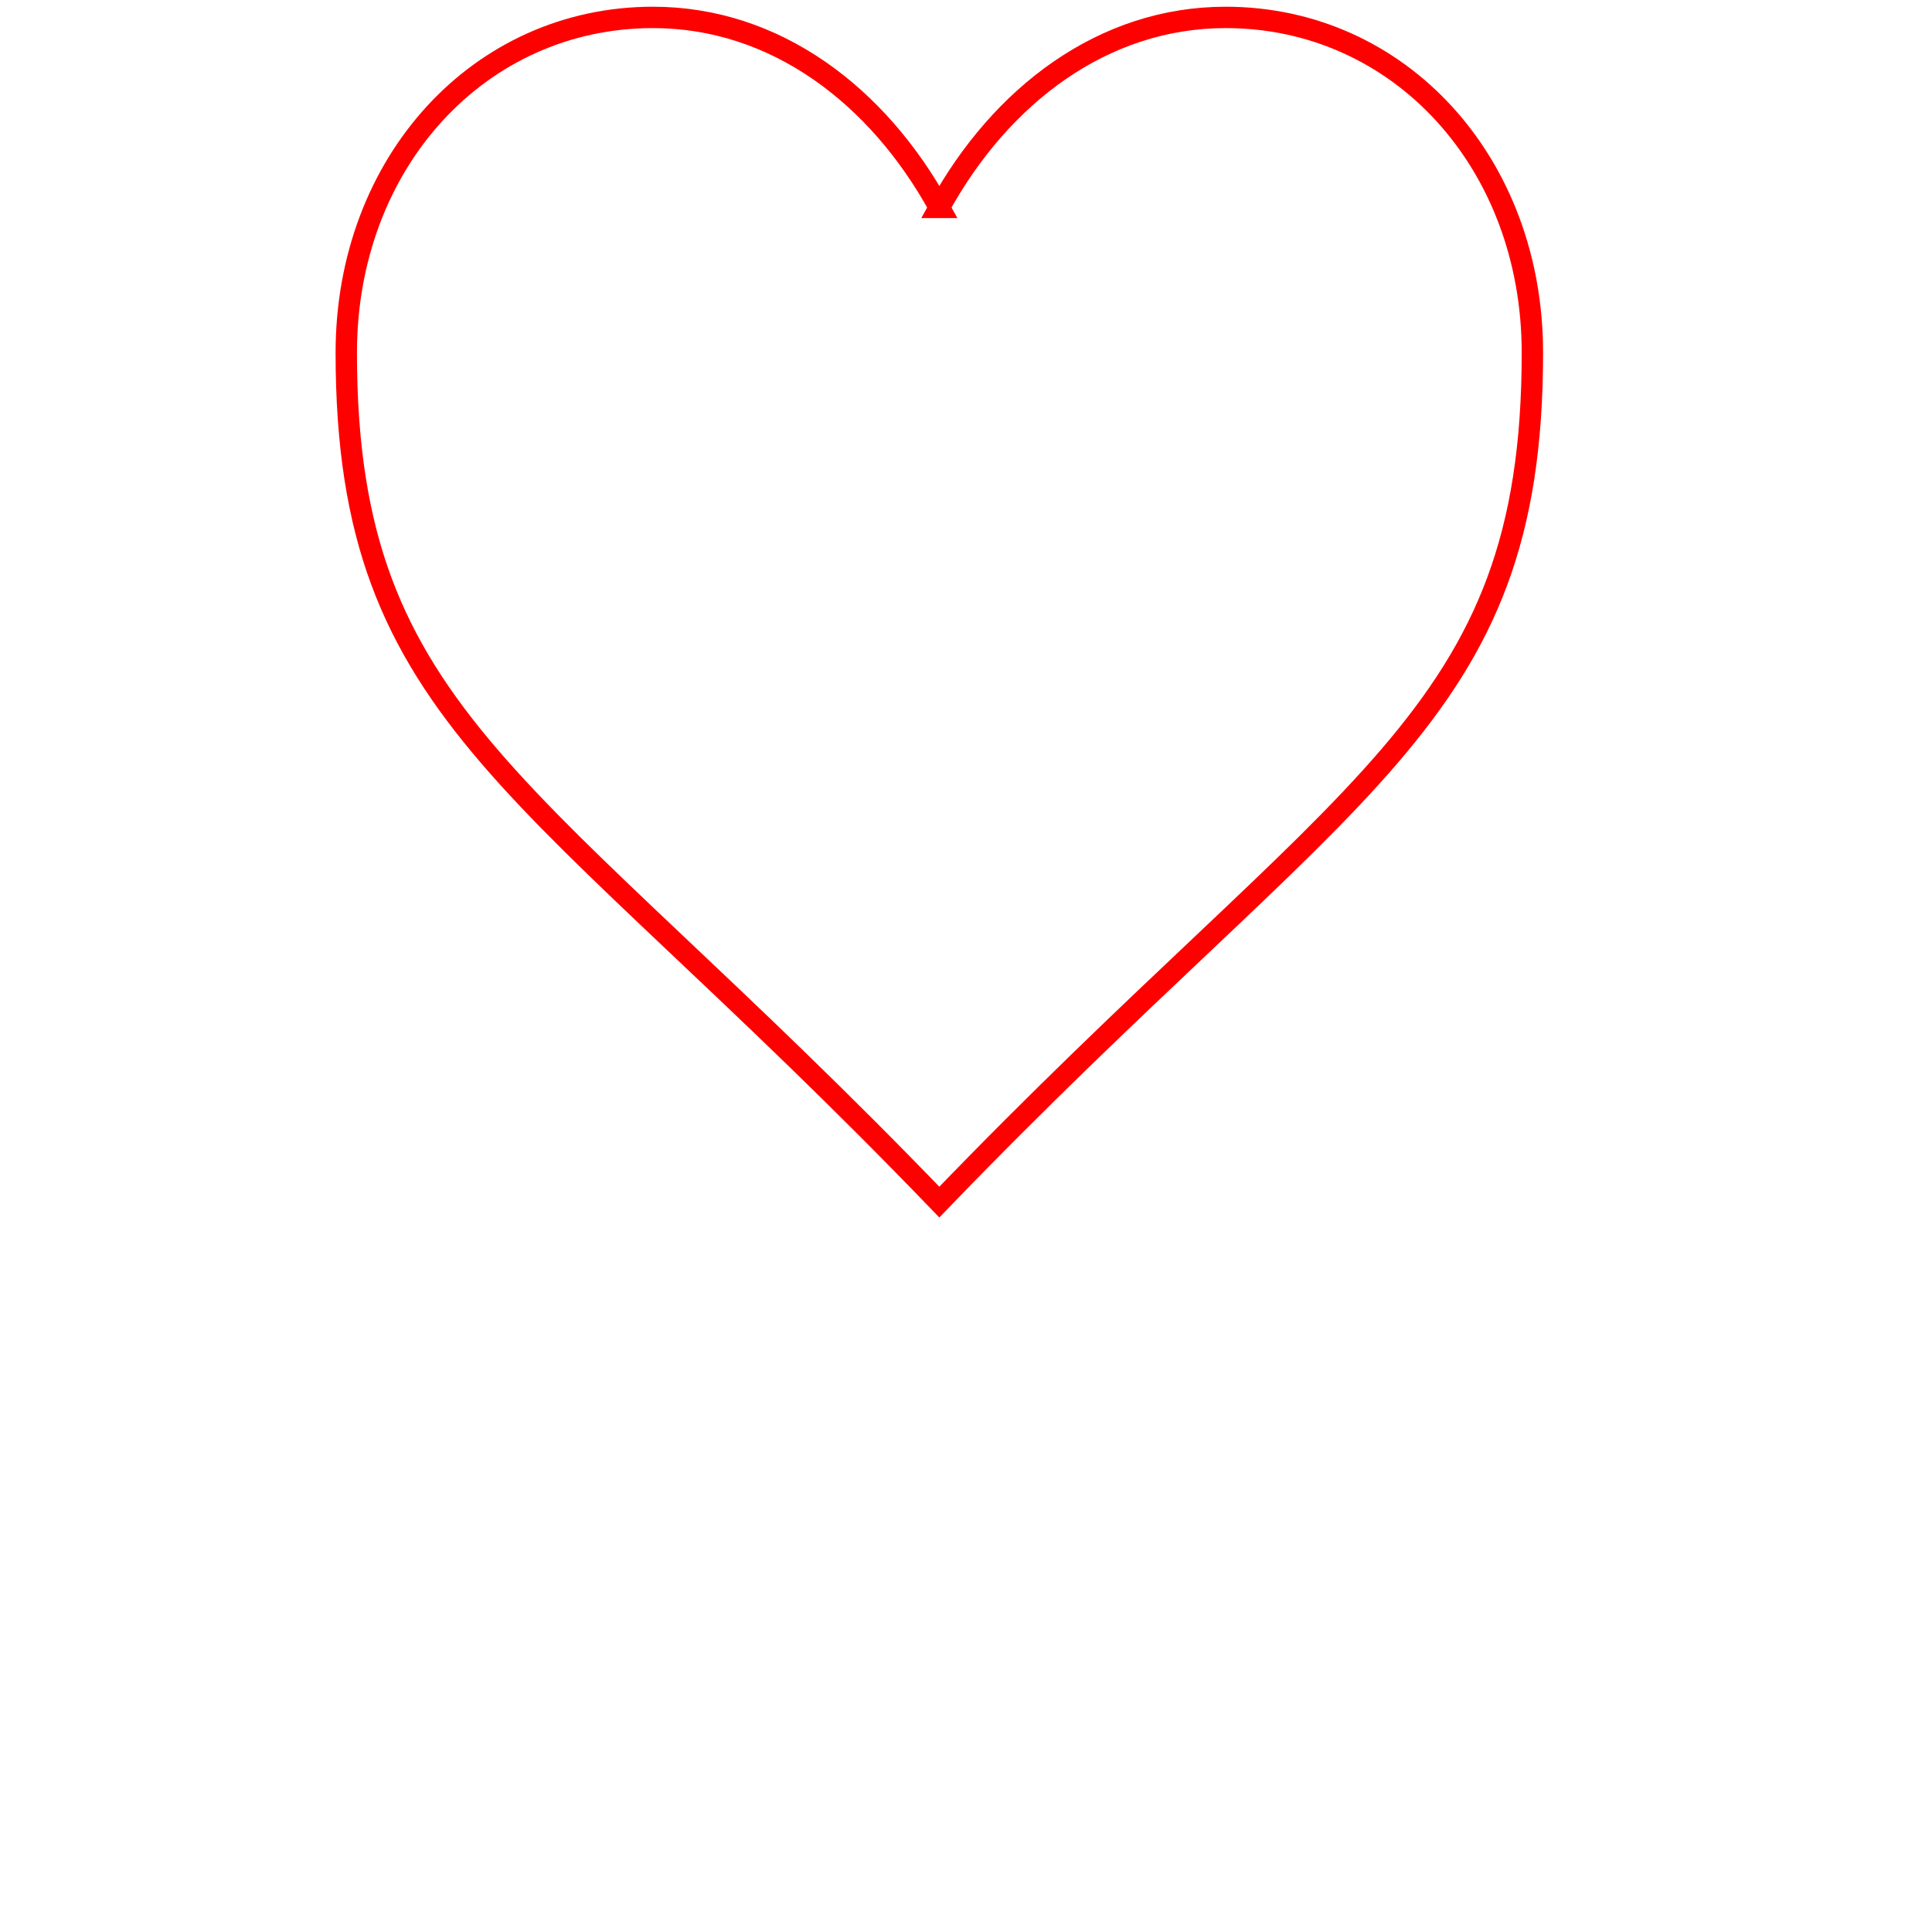 <?xml version="1.0" encoding="UTF-8" standalone="no"?>
<!-- Created with Inkscape (http://www.inkscape.org/) -->

<svg
   version="1.1"
   width="800"
   height="800"
   id="svg2"
   sodipodi:docname="heartoffcenter.svg"
   inkscape:version="1.2.2 (b0a84865, 2022-12-01)"
   xmlns:inkscape="http://www.inkscape.org/namespaces/inkscape"
   xmlns:sodipodi="http://sodipodi.sourceforge.net/DTD/sodipodi-0.dtd"
   xmlns="http://www.w3.org/2000/svg"
   xmlns:svg="http://www.w3.org/2000/svg"
   xmlns:rdf="http://www.w3.org/1999/02/22-rdf-syntax-ns#"
   xmlns:cc="http://creativecommons.org/ns#"
   xmlns:dc="http://purl.org/dc/elements/1.1/">
  <sodipodi:namedview
     id="namedview14"
     pagecolor="#ffffff"
     bordercolor="#000000"
     borderopacity="0.25"
     inkscape:showpageshadow="2"
     inkscape:pageopacity="0.0"
     inkscape:pagecheckerboard="0"
     inkscape:deskcolor="#d1d1d1"
     showgrid="false"
     inkscape:zoom="0.71867637"
     inkscape:cx="195.49829"
     inkscape:cy="406.30249"
     inkscape:window-width="1512"
     inkscape:window-height="916"
     inkscape:window-x="0"
     inkscape:window-y="38"
     inkscape:window-maximized="0"
     inkscape:current-layer="svg2" />
  <defs
     id="defs8" />
  <path
     stroke="#ff0000"
     d="M 388.961,85.883 C 363.556,39.605 321.216,7.209 270.408,7.209 c -71.978,0 -127.021,60.162 -127.021,138.836 0,152.72 76.212,175.859 245.573,351.718 169.361,-175.859 245.573,-198.998 245.573,-351.718 0,-78.674 -55.042,-138.836 -127.021,-138.836 -50.808,0 -93.149,32.395 -118.553,78.674 z"
     id="path4"
     style="fill:none;fill-opacity:1;stroke:#ff0000;stroke-width:8.853" />
</svg>
